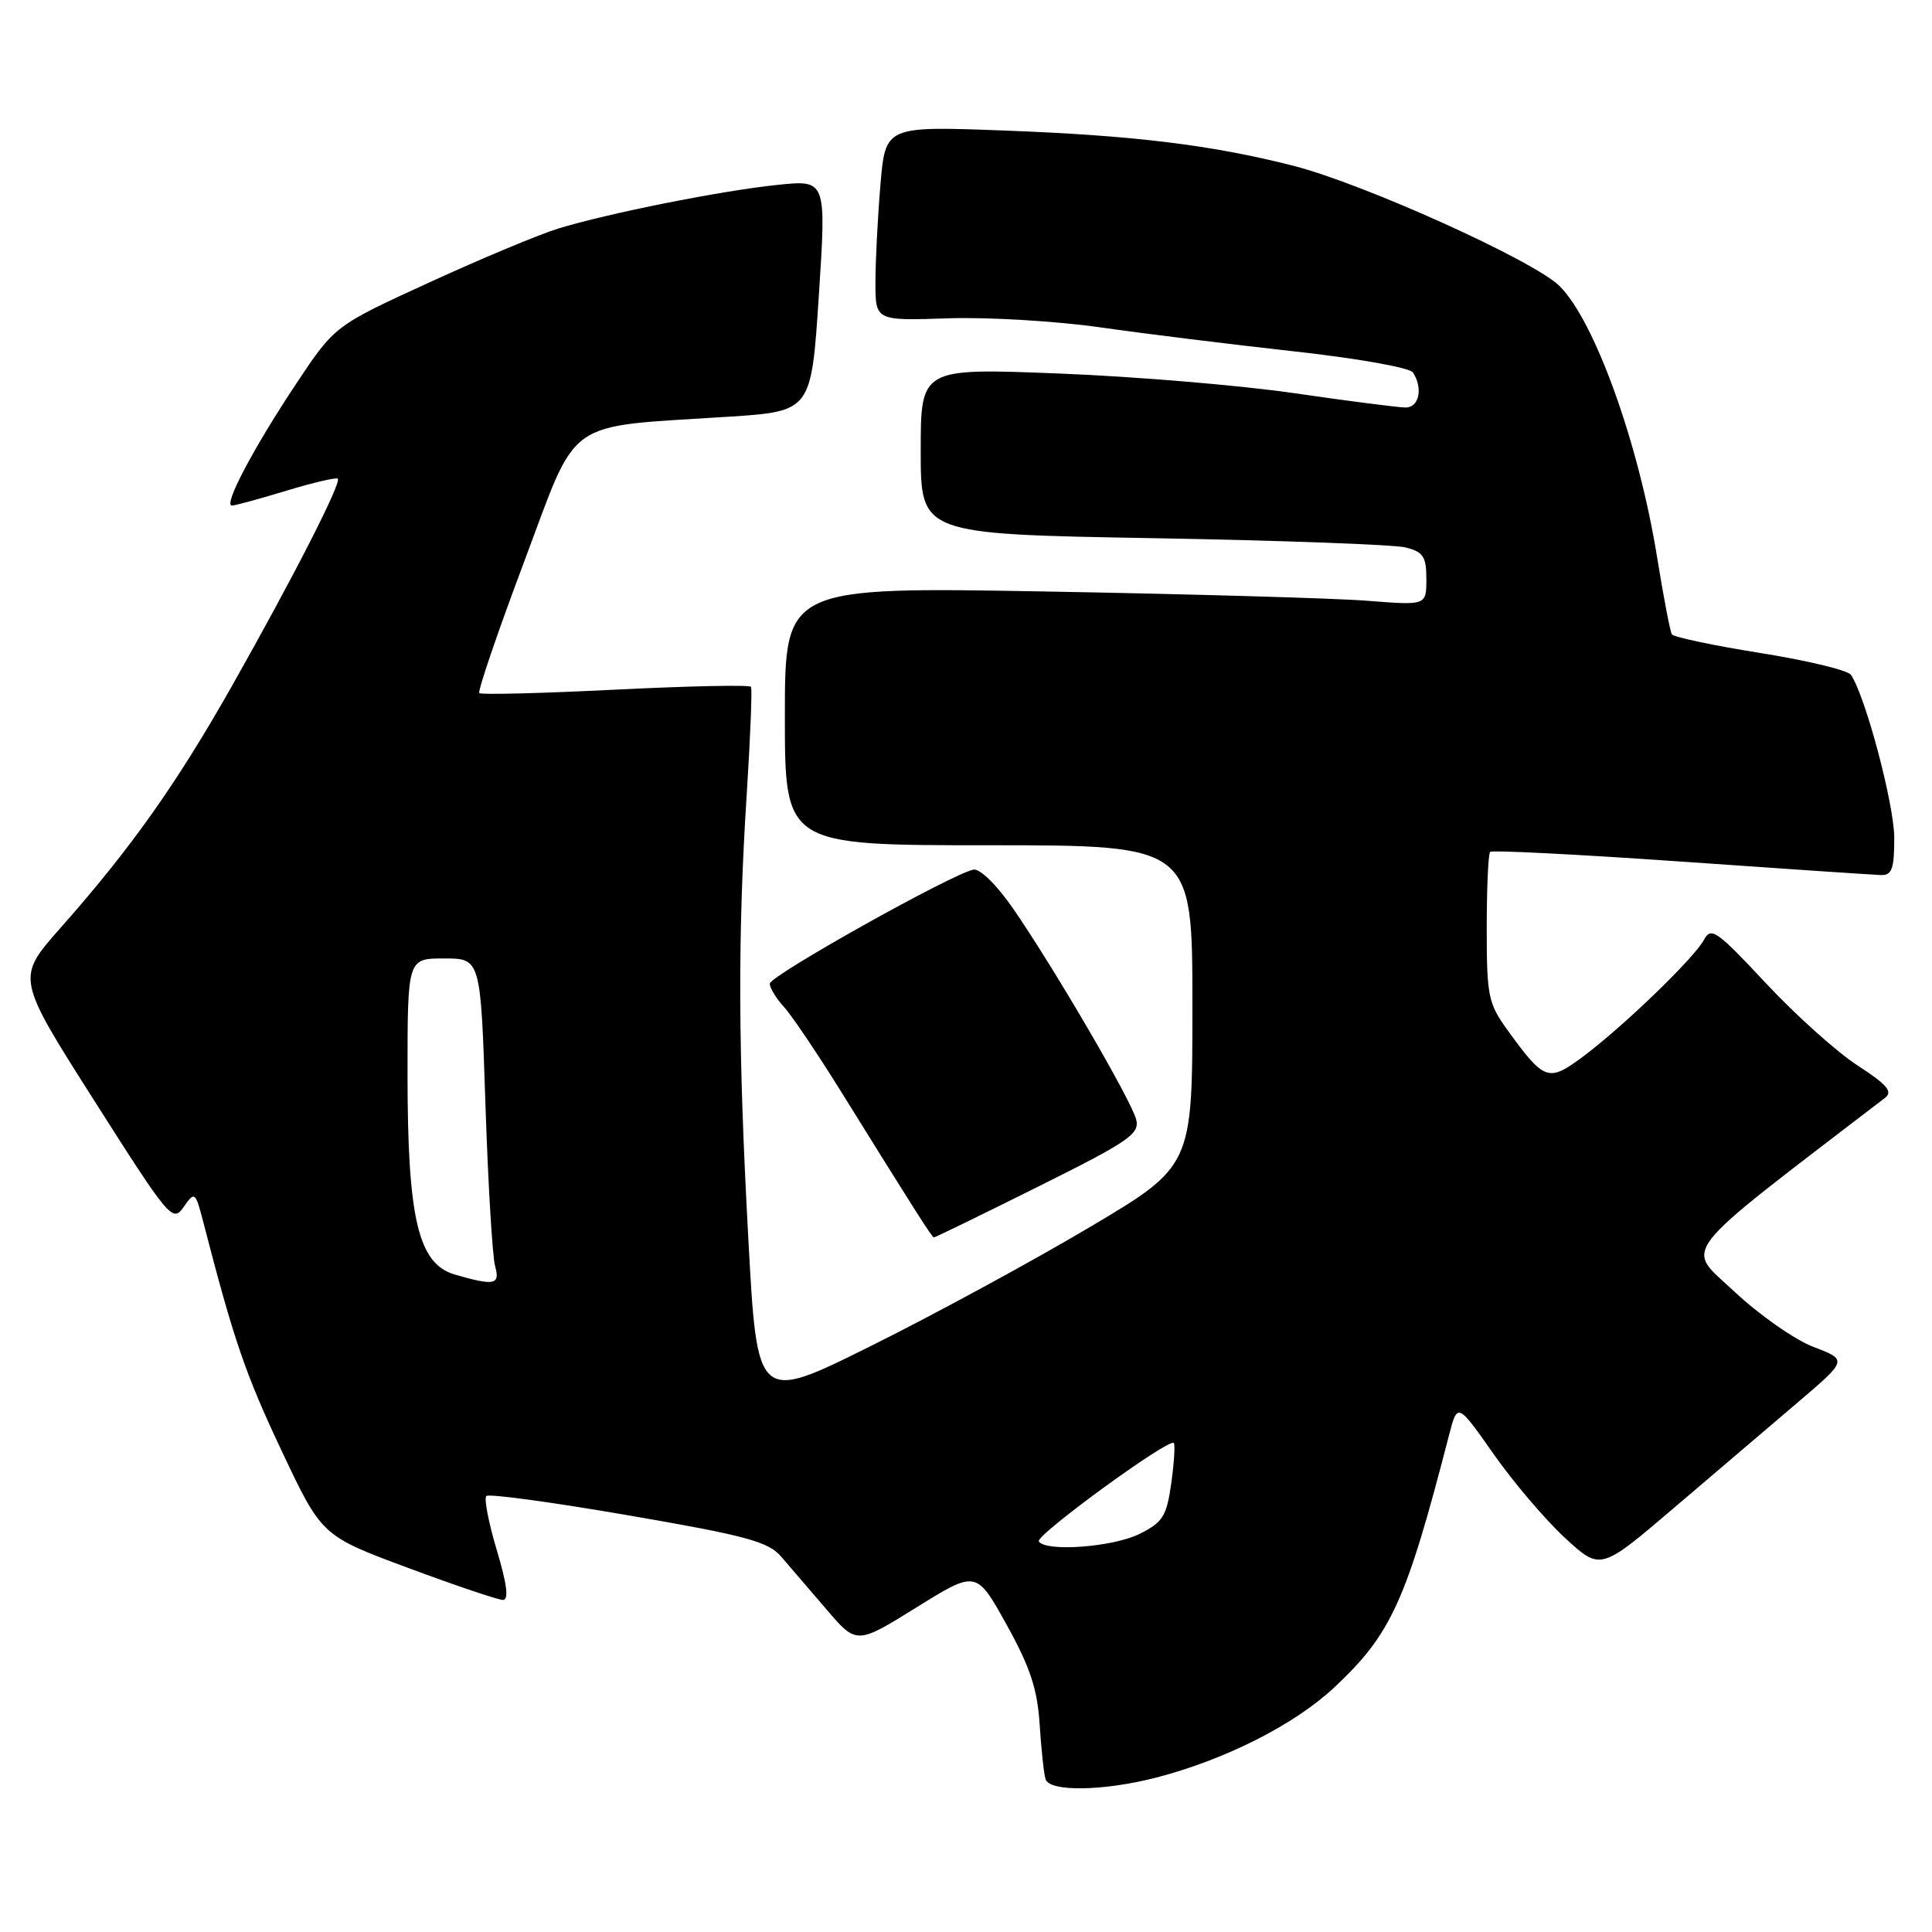 <?xml version="1.0" encoding="UTF-8" standalone="no"?>
<!DOCTYPE svg PUBLIC "-//W3C//DTD SVG 1.1//EN" "http://www.w3.org/Graphics/SVG/1.1/DTD/svg11.dtd" >
<svg xmlns="http://www.w3.org/2000/svg" xmlns:xlink="http://www.w3.org/1999/xlink" version="1.1" viewBox="0 0 256 256">
 <g >
 <path fill="currentColor"
d=" M 153.28 235.52 C 162.41 233.14 171.53 228.52 176.78 223.61 C 184.35 216.53 186.32 212.21 192.00 190.18 C 193.12 185.85 193.12 185.85 197.92 192.68 C 200.55 196.43 204.82 201.44 207.39 203.80 C 212.07 208.11 212.07 208.11 221.79 199.82 C 227.13 195.26 234.50 188.98 238.16 185.87 C 244.82 180.20 244.82 180.20 240.31 178.48 C 237.82 177.53 233.09 174.22 229.79 171.12 C 223.27 164.99 221.71 166.99 249.79 145.46 C 250.84 144.65 250.05 143.72 246.15 141.19 C 243.41 139.42 237.93 134.50 233.99 130.28 C 227.45 123.28 226.72 122.77 225.77 124.55 C 224.48 126.97 214.84 136.26 209.60 140.12 C 205.17 143.39 204.62 143.19 199.83 136.60 C 197.19 132.96 197.00 132.06 197.00 123.02 C 197.00 117.69 197.20 113.13 197.45 112.88 C 197.70 112.63 209.06 113.21 222.70 114.16 C 236.34 115.12 248.29 115.92 249.25 115.95 C 250.69 115.99 251.00 115.12 251.00 111.05 C 251.00 106.61 247.17 92.19 245.25 89.41 C 244.84 88.81 239.43 87.51 233.22 86.52 C 227.02 85.53 221.76 84.42 221.53 84.05 C 221.30 83.68 220.43 79.13 219.59 73.93 C 217.16 58.78 211.32 42.54 206.65 37.90 C 203.26 34.54 180.75 24.37 171.43 21.98 C 160.55 19.20 150.14 17.93 132.91 17.29 C 117.32 16.71 117.32 16.71 116.66 24.51 C 116.30 28.79 116.00 34.60 116.00 37.40 C 116.00 42.50 116.00 42.50 125.56 42.18 C 130.82 42.00 139.93 42.54 145.81 43.38 C 151.69 44.22 163.25 45.65 171.50 46.56 C 179.85 47.48 186.83 48.72 187.23 49.36 C 188.58 51.46 188.04 54.00 186.25 54.00 C 185.29 53.99 178.65 53.14 171.50 52.10 C 164.35 51.06 150.29 49.88 140.25 49.49 C 122.00 48.77 122.00 48.77 122.00 59.77 C 122.00 70.77 122.00 70.77 152.75 71.31 C 169.66 71.61 184.74 72.16 186.25 72.54 C 188.59 73.13 189.00 73.75 189.00 76.73 C 189.00 80.22 189.00 80.22 181.25 79.61 C 176.99 79.27 157.86 78.72 138.75 78.38 C 104.00 77.76 104.00 77.76 104.00 94.88 C 104.00 112.00 104.00 112.00 131.00 112.00 C 158.00 112.00 158.00 112.00 158.00 133.27 C 158.00 154.54 158.00 154.54 144.25 162.69 C 136.69 167.17 123.71 174.22 115.42 178.34 C 100.33 185.85 100.33 185.85 99.16 164.17 C 97.79 139.06 97.74 123.88 98.96 105.01 C 99.43 97.59 99.68 91.29 99.51 91.01 C 99.34 90.73 91.26 90.90 81.56 91.38 C 71.87 91.87 63.74 92.07 63.51 91.84 C 63.27 91.60 65.94 83.78 69.44 74.46 C 76.72 55.06 74.48 56.65 96.50 55.22 C 107.50 54.50 107.50 54.50 108.50 39.16 C 109.50 23.82 109.50 23.82 103.00 24.50 C 95.51 25.28 80.58 28.26 73.95 30.29 C 71.45 31.06 63.76 34.27 56.87 37.43 C 44.35 43.17 44.35 43.17 39.25 50.84 C 33.58 59.37 29.55 67.00 30.73 66.99 C 31.15 66.99 34.40 66.10 37.95 65.02 C 41.49 63.95 44.56 63.23 44.76 63.43 C 45.28 63.95 38.90 76.44 30.76 90.85 C 23.35 103.93 17.37 112.39 7.94 123.04 C 2.16 129.59 2.16 129.59 12.49 145.84 C 22.47 161.54 22.87 162.02 24.34 159.93 C 25.82 157.81 25.88 157.86 26.99 162.13 C 30.96 177.51 32.52 182.08 37.30 192.20 C 42.63 203.50 42.63 203.50 54.06 207.75 C 60.35 210.09 66.02 212.00 66.65 212.00 C 67.44 212.00 67.18 209.91 65.83 205.41 C 64.74 201.78 64.12 198.55 64.44 198.23 C 64.76 197.90 73.23 199.06 83.26 200.79 C 98.87 203.48 101.79 204.27 103.50 206.25 C 104.60 207.52 107.30 210.67 109.50 213.24 C 113.50 217.92 113.50 217.92 121.44 212.99 C 129.37 208.06 129.37 208.06 133.38 215.28 C 136.51 220.93 137.46 223.81 137.76 228.50 C 137.97 231.80 138.32 235.06 138.54 235.75 C 139.08 237.46 146.26 237.34 153.28 235.52 Z  M 137.53 157.25 C 149.60 151.24 151.03 150.26 150.55 148.34 C 149.92 145.81 139.65 128.22 134.23 120.37 C 132.09 117.28 129.86 115.08 129.00 115.23 C 126.26 115.72 102.00 129.29 102.00 130.34 C 102.00 130.91 102.85 132.30 103.89 133.44 C 104.93 134.57 108.43 139.78 111.67 145.00 C 121.14 160.25 123.48 163.93 123.74 163.97 C 123.87 163.99 130.08 160.96 137.53 157.25 Z  M 137.65 204.24 C 137.16 203.46 154.87 190.54 155.53 191.20 C 155.73 191.40 155.58 193.80 155.20 196.53 C 154.58 200.92 154.09 201.70 151.00 203.25 C 147.49 205.00 138.53 205.67 137.65 204.24 Z  M 60.28 168.89 C 55.41 167.48 54.00 161.51 54.00 142.32 C 54.00 127.00 54.00 127.00 58.84 127.00 C 63.69 127.00 63.69 127.00 64.32 146.25 C 64.67 156.84 65.25 166.51 65.60 167.75 C 66.30 170.25 65.55 170.41 60.28 168.89 Z "/>
</g>
</svg>